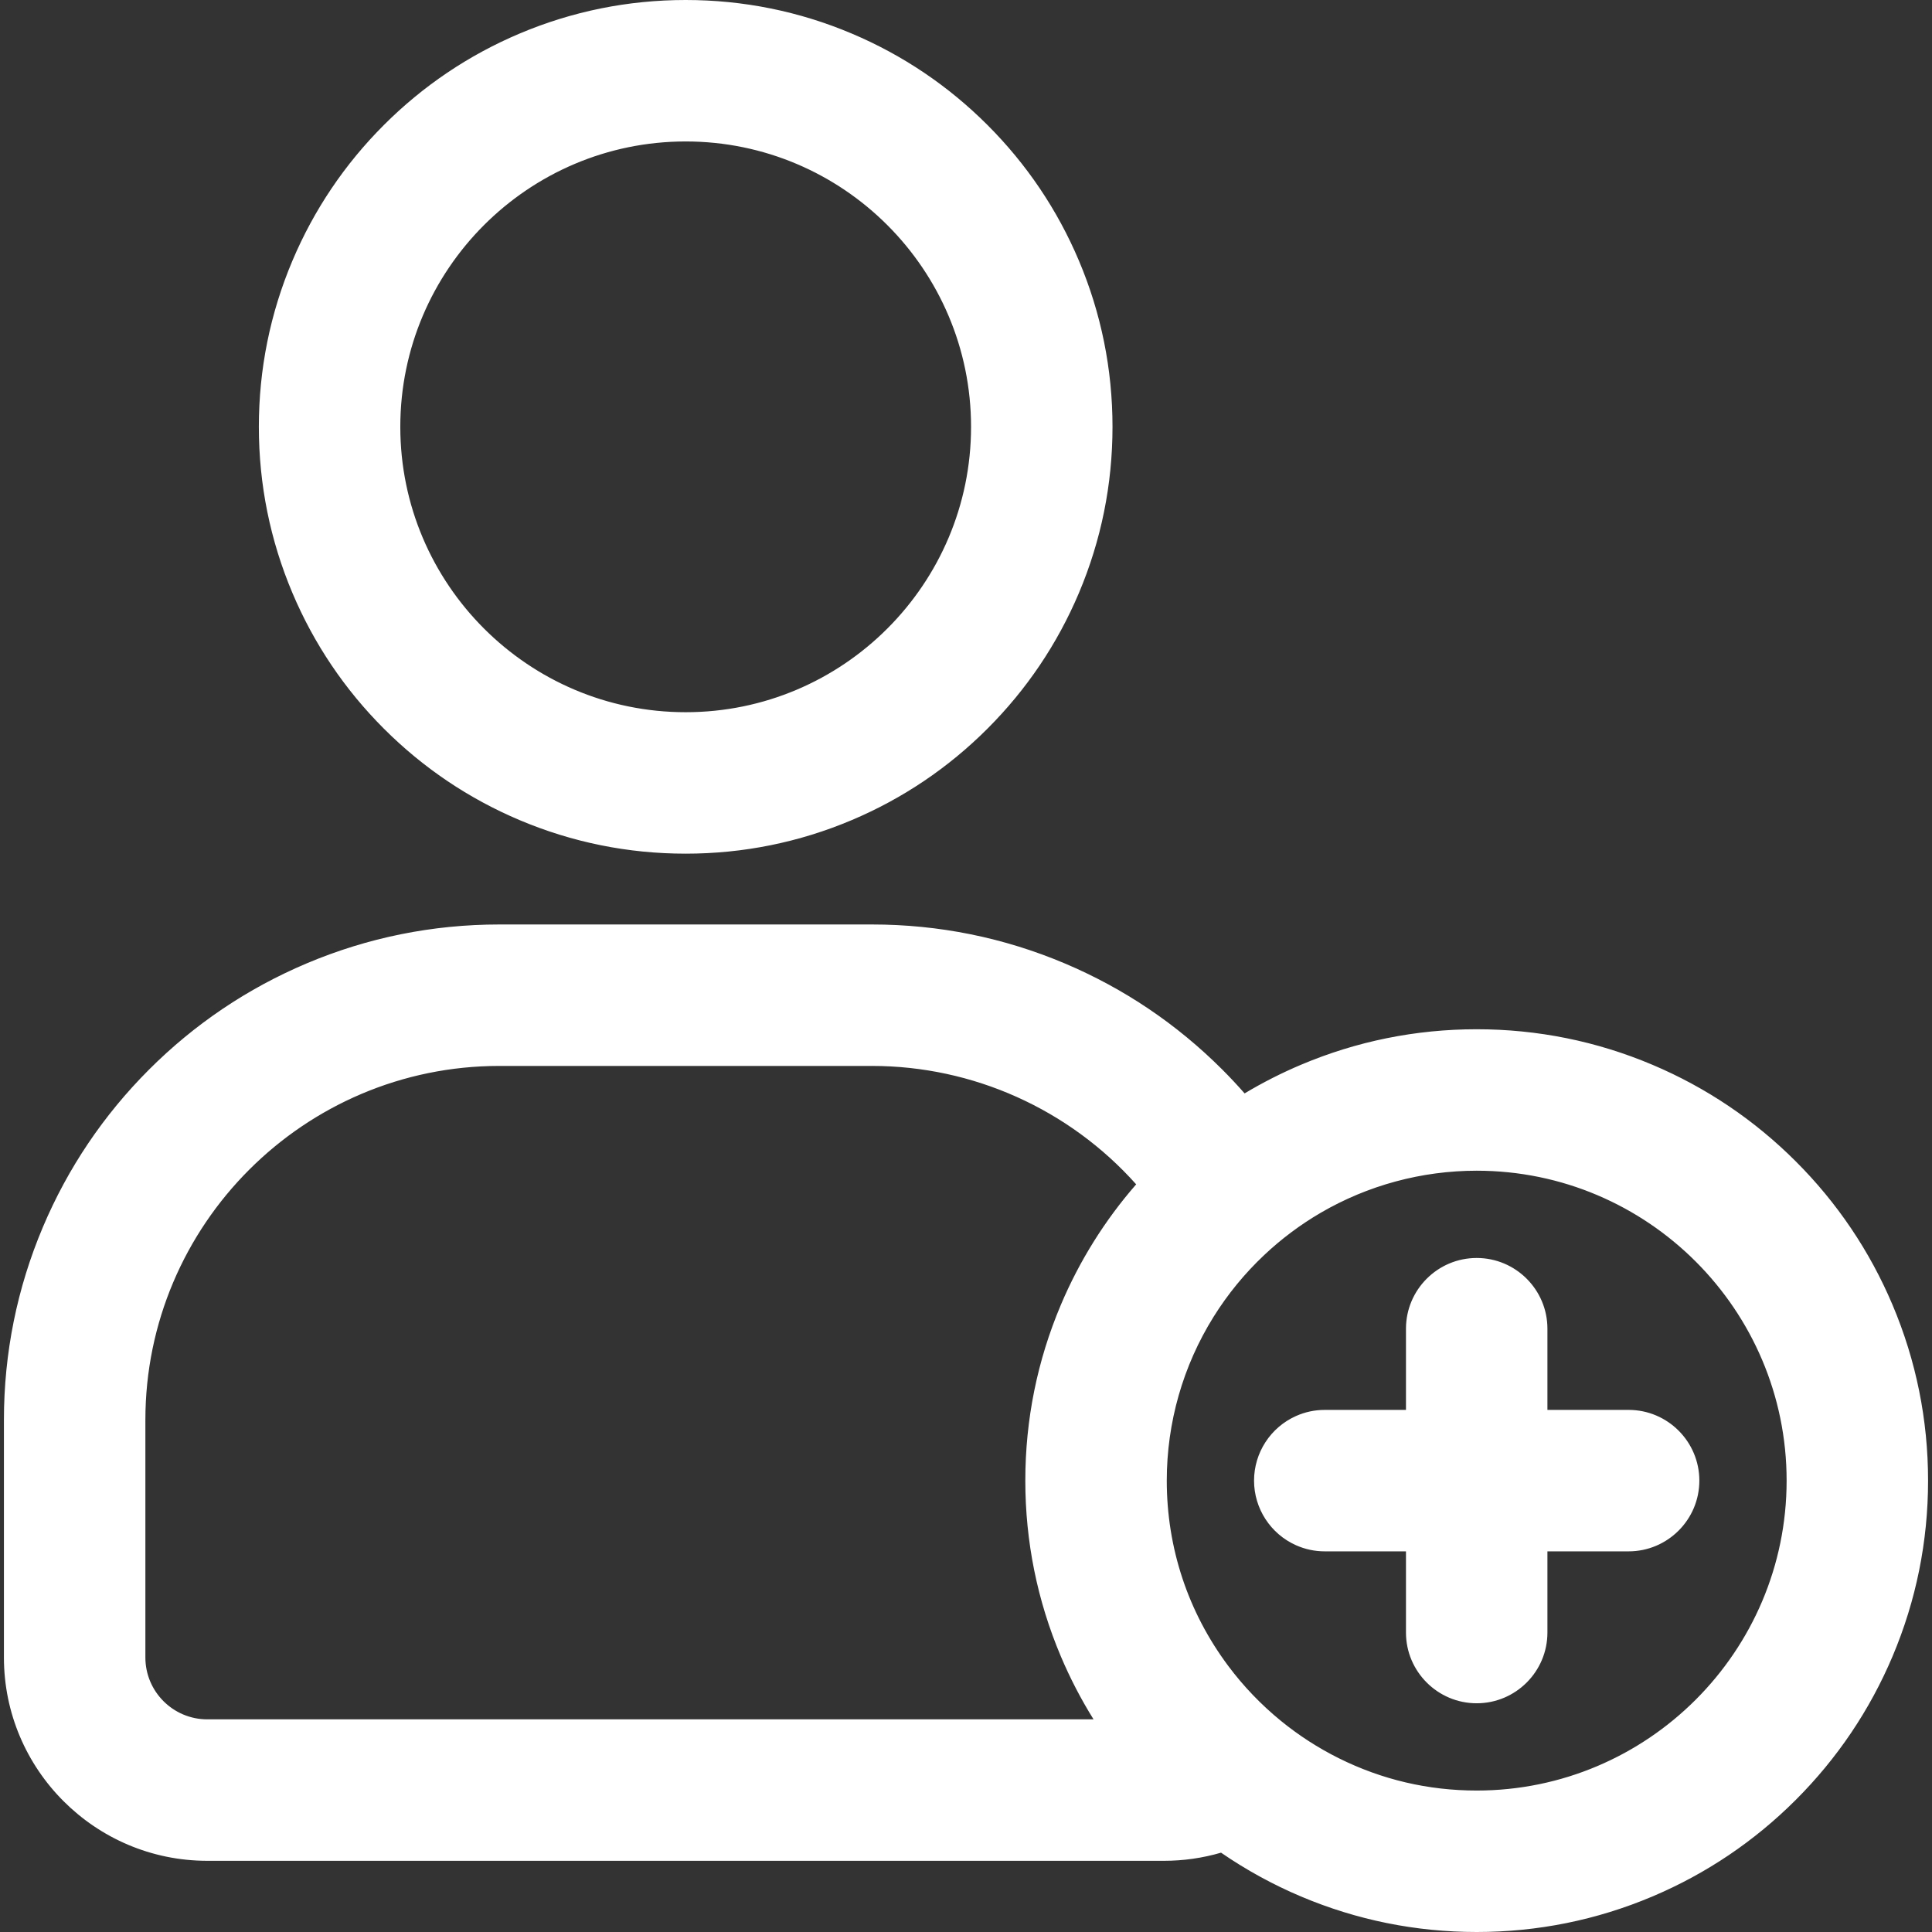 <?xml version="1.0" encoding="iso-8859-1"?>
<!-- Generator: Adobe Illustrator 16.0.0, SVG Export Plug-In . SVG Version: 6.00 Build 0)  -->
<!DOCTYPE svg PUBLIC "-//W3C//DTD SVG 1.1//EN" "http://www.w3.org/Graphics/SVG/1.1/DTD/svg11.dtd">
<svg xmlns="http://www.w3.org/2000/svg" xmlns:xlink="http://www.w3.org/1999/xlink" version="1.1" id="Capa_1" x="0px" y="0px" width="512px" height="512px" viewBox="0 0 598.769 598.77" style="enable-background:new 0 0 598.769 598.77;" xml:space="preserve">
<rect x="0" y="0" width="598.769" height="598.77" fill="#333333" stroke="none"/>
<g>
	<g>
		<path d="M161.196,253.695c16.274,6.884,33.538,10.374,51.31,10.374s35.035-3.49,51.31-10.374    c15.698-6.64,29.787-16.136,41.876-28.225c12.089-12.089,21.585-26.179,28.225-41.876c6.884-16.275,10.374-33.538,10.374-51.309    c0-17.772-3.49-35.035-10.374-51.31c-6.64-15.698-16.136-29.787-28.225-41.876c-12.089-12.089-26.178-21.585-41.876-28.225    C247.541,3.99,230.278,0.5,212.506,0.5s-35.035,3.49-51.31,10.374c-15.698,6.64-29.787,16.136-41.876,28.225    c-12.089,12.089-21.585,26.178-28.224,41.876c-6.884,16.275-10.374,33.538-10.374,51.31c0,17.771,3.49,35.035,10.374,51.309    c6.639,15.698,16.135,29.788,28.224,41.876C131.409,237.559,145.499,247.055,161.196,253.695z M212.506,43.34    c49.123,0,88.945,39.822,88.945,88.945c0,49.123-39.822,88.944-88.945,88.944s-88.944-39.822-88.944-88.944    C123.562,83.162,163.383,43.34,212.506,43.34z" fill="#FFFFFF"/>
		<path d="M212.506,264.569c-17.84,0-35.168-3.503-51.504-10.414c-15.757-6.665-29.9-16.197-42.035-28.332    c-12.135-12.134-21.667-26.277-28.331-42.035c-6.91-16.336-10.414-33.664-10.414-51.504c0-17.839,3.503-35.167,10.414-51.504    c6.664-15.757,16.195-29.899,28.331-42.035c12.135-12.135,26.278-21.667,42.035-28.332C177.338,3.503,194.667,0,212.506,0    s35.168,3.503,51.504,10.414c15.757,6.664,29.899,16.197,42.035,28.332c12.135,12.134,21.667,26.277,28.332,42.035    c6.909,16.336,10.413,33.665,10.413,51.504c0,17.839-3.504,35.167-10.413,51.504c-6.666,15.758-16.198,29.901-28.332,42.035    c-12.135,12.135-26.278,21.667-42.035,28.332C247.674,261.065,230.346,264.569,212.506,264.569z M212.506,1    c-17.705,0-34.902,3.477-51.115,10.334c-15.638,6.614-29.674,16.075-41.718,28.118c-12.044,12.044-21.504,26.08-28.117,41.717    c-6.857,16.213-10.334,33.41-10.334,51.115c0,17.705,3.477,34.902,10.334,51.114c6.614,15.639,16.074,29.675,28.117,41.718    c12.043,12.043,26.08,21.503,41.718,28.118c16.212,6.857,33.41,10.334,51.115,10.334s34.902-3.477,51.115-10.334    c15.638-6.615,29.674-16.075,41.718-28.118c12.043-12.042,21.503-26.079,28.117-41.718c6.858-16.213,10.335-33.41,10.335-51.114    c0-17.705-3.477-34.902-10.335-51.115c-6.614-15.639-16.074-29.674-28.117-41.717c-12.044-12.044-26.08-21.504-41.718-28.118    C247.408,4.477,230.211,1,212.506,1z M212.506,221.729c-49.32,0-89.444-40.125-89.444-89.444s40.125-89.445,89.444-89.445    s89.445,40.125,89.445,89.445S261.826,221.729,212.506,221.729z M212.506,43.84c-48.769,0-88.444,39.676-88.444,88.445    s39.676,88.444,88.444,88.444s88.445-39.676,88.445-88.444S261.274,43.84,212.506,43.84z" fill="#FFFFFF"/>
	</g>
	<g>
		<path d="M586.081,404.607c-7.023-16.604-17.067-31.506-29.855-44.293c-12.787-12.789-27.689-22.834-44.294-29.855    c-17.213-7.281-35.472-10.973-54.271-10.973s-37.059,3.693-54.271,10.973c-6.161,2.605-12.086,5.629-17.758,9.053    c-2.294-2.627-4.679-5.186-7.162-7.67c-14.042-14.043-30.405-25.072-48.636-32.782c-18.896-7.993-38.944-12.045-59.586-12.045    H154.764c-20.642,0-40.69,4.053-59.586,12.045c-18.23,7.71-34.593,18.739-48.635,32.782    c-14.042,14.041-25.071,30.404-32.781,48.635C5.769,399.373,1.716,419.42,1.716,440.062v73.625    c0,34.471,28.044,62.516,62.514,62.516h296.552c6.157,0,12.108-0.9,17.733-2.566c7.775,5.369,16.084,9.943,24.874,13.662    c17.213,7.279,35.473,10.971,54.271,10.971s37.059-3.691,54.271-10.971c16.604-7.023,31.507-17.068,44.294-29.855    c12.789-12.789,22.833-27.691,29.855-44.295c7.28-17.213,10.972-35.473,10.972-54.271S593.362,421.82,586.081,404.607z     M457.661,555.43c-15.448,0-30.046-3.633-42.993-10.084c-6.449-3.213-12.487-7.123-18.017-11.637    c-6.143-5.014-11.659-10.766-16.408-17.127c-12.019-16.098-19.135-36.068-19.135-57.703c0-18.727,5.338-36.205,14.566-51.008    c4.422-7.092,9.737-13.57,15.791-19.273c5.317-5.01,11.202-9.422,17.55-13.133c14.285-8.348,30.905-13.137,48.646-13.137    c53.324,0,96.552,43.227,96.552,96.551S510.985,555.43,457.661,555.43z M64.23,533.363c-10.866,0-19.674-8.809-19.674-19.674    v-73.627c0-60.865,49.342-110.207,110.208-110.207h115.484c32.859,0,62.354,14.385,82.545,37.195    c-9.821,11.193-17.729,23.789-23.553,37.557c-7.28,17.213-10.972,35.473-10.972,54.271s3.69,37.059,10.972,54.271    c2.984,7.057,6.521,13.803,10.576,20.213H64.23z" fill="#FFFFFF"/>
		<path d="M457.662,598.77c-18.865,0-37.19-3.704-54.466-11.01c-8.677-3.671-17.008-8.237-24.768-13.576    c-5.725,1.672-11.66,2.52-17.646,2.52H64.23c-34.746,0-63.014-28.269-63.014-63.016v-73.625c0-20.709,4.066-40.822,12.085-59.78    c7.735-18.29,18.8-34.706,32.888-48.794c14.088-14.089,30.505-25.154,48.794-32.889c18.958-8.019,39.072-12.084,59.781-12.084    h115.483c20.712,0,40.825,4.066,59.78,12.084c18.291,7.735,34.707,18.8,48.795,32.889c2.35,2.351,4.672,4.831,6.909,7.38    c5.578-3.345,11.451-6.328,17.463-8.87c17.278-7.307,35.604-11.012,54.466-11.012c18.866,0,37.191,3.705,54.465,11.012    c16.664,7.047,31.62,17.128,44.453,29.963c12.832,12.831,22.913,27.787,29.962,44.452c7.308,17.273,11.013,35.598,11.013,54.464    s-3.705,37.191-11.011,54.466c-7.048,16.664-17.129,31.62-29.963,44.454c-12.833,12.833-27.789,22.914-44.453,29.962    C494.852,595.065,476.528,598.77,457.662,598.77z M378.603,573.09l0.197,0.136c7.759,5.357,16.098,9.938,24.785,13.612    c17.151,7.254,35.345,10.932,54.076,10.932s36.925-3.678,54.076-10.932c16.544-6.997,31.393-17.007,44.135-29.748    c12.742-12.742,22.751-27.592,29.748-44.136c7.255-17.151,10.933-35.346,10.933-54.077s-3.679-36.925-10.934-54.075    c-6.998-16.545-17.007-31.394-29.748-44.134c-12.742-12.743-27.591-22.752-44.135-29.748    c-17.15-7.255-35.345-10.934-54.076-10.934c-18.728,0-36.922,3.679-54.077,10.934c-6.096,2.578-12.049,5.612-17.693,9.02    l-0.359,0.217l-0.276-0.315c-2.307-2.642-4.709-5.214-7.139-7.646c-13.996-13.997-30.306-24.99-48.477-32.675    c-18.832-7.966-38.814-12.005-59.392-12.005H154.764c-20.575,0-40.557,4.039-59.391,12.005    c-18.17,7.684-34.48,18.678-48.477,32.675c-13.997,13.996-24.99,30.306-32.674,48.476c-7.966,18.835-12.006,38.817-12.006,59.392    v73.625c0,34.195,27.819,62.016,62.014,62.016h296.552c5.97,0,11.888-0.856,17.592-2.546L378.603,573.09z M457.661,555.93    c-15.177,0-29.717-3.41-43.216-10.137c-6.438-3.207-12.531-7.143-18.11-11.696c-6.184-5.048-11.732-10.84-16.492-17.216    c-12.583-16.854-19.234-36.91-19.234-58.002c0-18.178,5.063-35.907,14.642-51.272c4.433-7.107,9.772-13.626,15.873-19.373    c5.359-5.049,11.294-9.49,17.641-13.2c14.783-8.639,31.691-13.205,48.897-13.205c53.515,0,97.052,43.537,97.052,97.051    S511.175,555.93,457.661,555.93z M457.661,362.828c-17.028,0-33.763,4.519-48.394,13.068c-6.28,3.672-12.154,8.067-17.459,13.065    c-6.038,5.688-11.323,12.139-15.71,19.174c-9.479,15.206-14.49,32.753-14.49,50.743c0,20.874,6.582,40.725,19.035,57.404    c4.711,6.31,10.203,12.043,16.324,17.038c5.521,4.508,11.552,8.402,17.923,11.577c13.359,6.656,27.749,10.031,42.771,10.031    c52.963,0,96.052-43.088,96.052-96.051S510.624,362.828,457.661,362.828z M340.725,533.863H64.23    c-11.124,0-20.174-9.05-20.174-20.174v-73.627c0-61.044,49.663-110.707,110.708-110.707h115.484    c31.678,0,61.901,13.618,82.919,37.364l0.292,0.33l-0.29,0.331c-9.788,11.154-17.684,23.745-23.468,37.421    c-7.255,17.151-10.933,35.346-10.933,54.077c0,18.734,3.678,36.928,10.932,54.077c2.949,6.973,6.495,13.749,10.539,20.14    L340.725,533.863z M154.764,330.355c-60.493,0-109.708,49.215-109.708,109.707v73.627c0,10.572,8.602,19.174,19.174,19.174    h274.682c-3.873-6.212-7.28-12.773-10.133-19.519c-7.306-17.272-11.011-35.597-11.011-54.466c0-18.866,3.705-37.191,11.011-54.466    c5.77-13.64,13.623-26.206,23.347-37.359c-20.816-23.329-50.632-36.698-81.878-36.698H154.764z" fill="#FFFFFF"/>
	</g>
	<g>
		<path d="M504.745,437.459h-25.664v-25.664c0-11.83-9.591-21.42-21.42-21.42c-11.83,0-21.42,9.59-21.42,21.42v25.664h-12.977    h-12.688c-3.103,0-6.048,0.664-8.709,1.852c-7.487,3.338-12.711,10.84-12.711,19.568c0,8.73,5.227,16.236,12.72,19.572    c2.659,1.184,5.601,1.848,8.7,1.848h12.72h12.944v25.664c0,11.83,9.59,21.42,21.42,21.42c11.829,0,21.42-9.59,21.42-21.42v-25.664    h25.664c11.83,0,21.42-9.59,21.42-21.42S516.575,437.459,504.745,437.459z" fill="#FFFFFF"/>
		<path d="M457.661,527.883c-12.087,0-21.92-9.833-21.92-21.92v-25.164h-25.164c-3.089,0-6.085-0.636-8.903-1.891    c-7.907-3.521-13.017-11.383-13.017-20.029c0-8.643,5.105-16.502,13.008-20.025c2.817-1.257,5.815-1.895,8.912-1.895h25.164    v-25.164c0-12.087,9.833-21.92,21.92-21.92s21.92,9.833,21.92,21.92v25.164h25.164c12.087,0,21.92,9.833,21.92,21.92    s-9.833,21.92-21.92,21.92h-25.164v25.164C479.581,518.05,469.748,527.883,457.661,527.883z M410.577,437.959    c-2.955,0-5.816,0.608-8.505,1.809c-7.542,3.361-12.415,10.863-12.415,19.111c0,8.252,4.876,15.756,12.423,19.115    c2.69,1.197,5.549,1.805,8.497,1.805h26.164v26.164c0,11.535,9.385,20.92,20.92,20.92s20.92-9.385,20.92-20.92v-26.164h26.164    c11.535,0,20.92-9.385,20.92-20.92s-9.385-20.92-20.92-20.92h-26.164v-26.164c0-11.535-9.385-20.92-20.92-20.92    s-20.92,9.385-20.92,20.92v26.164H410.577z" fill="#FFFFFF"/>
	</g>
</g>
<g>
</g>
<g>
</g>
<g>
</g>
<g>
</g>
<g>
</g>
<g>
</g>
<g>
</g>
<g>
</g>
<g>
</g>
<g>
</g>
<g>
</g>
<g>
</g>
<g>
</g>
<g>
</g>
<g>
</g>
</svg>
